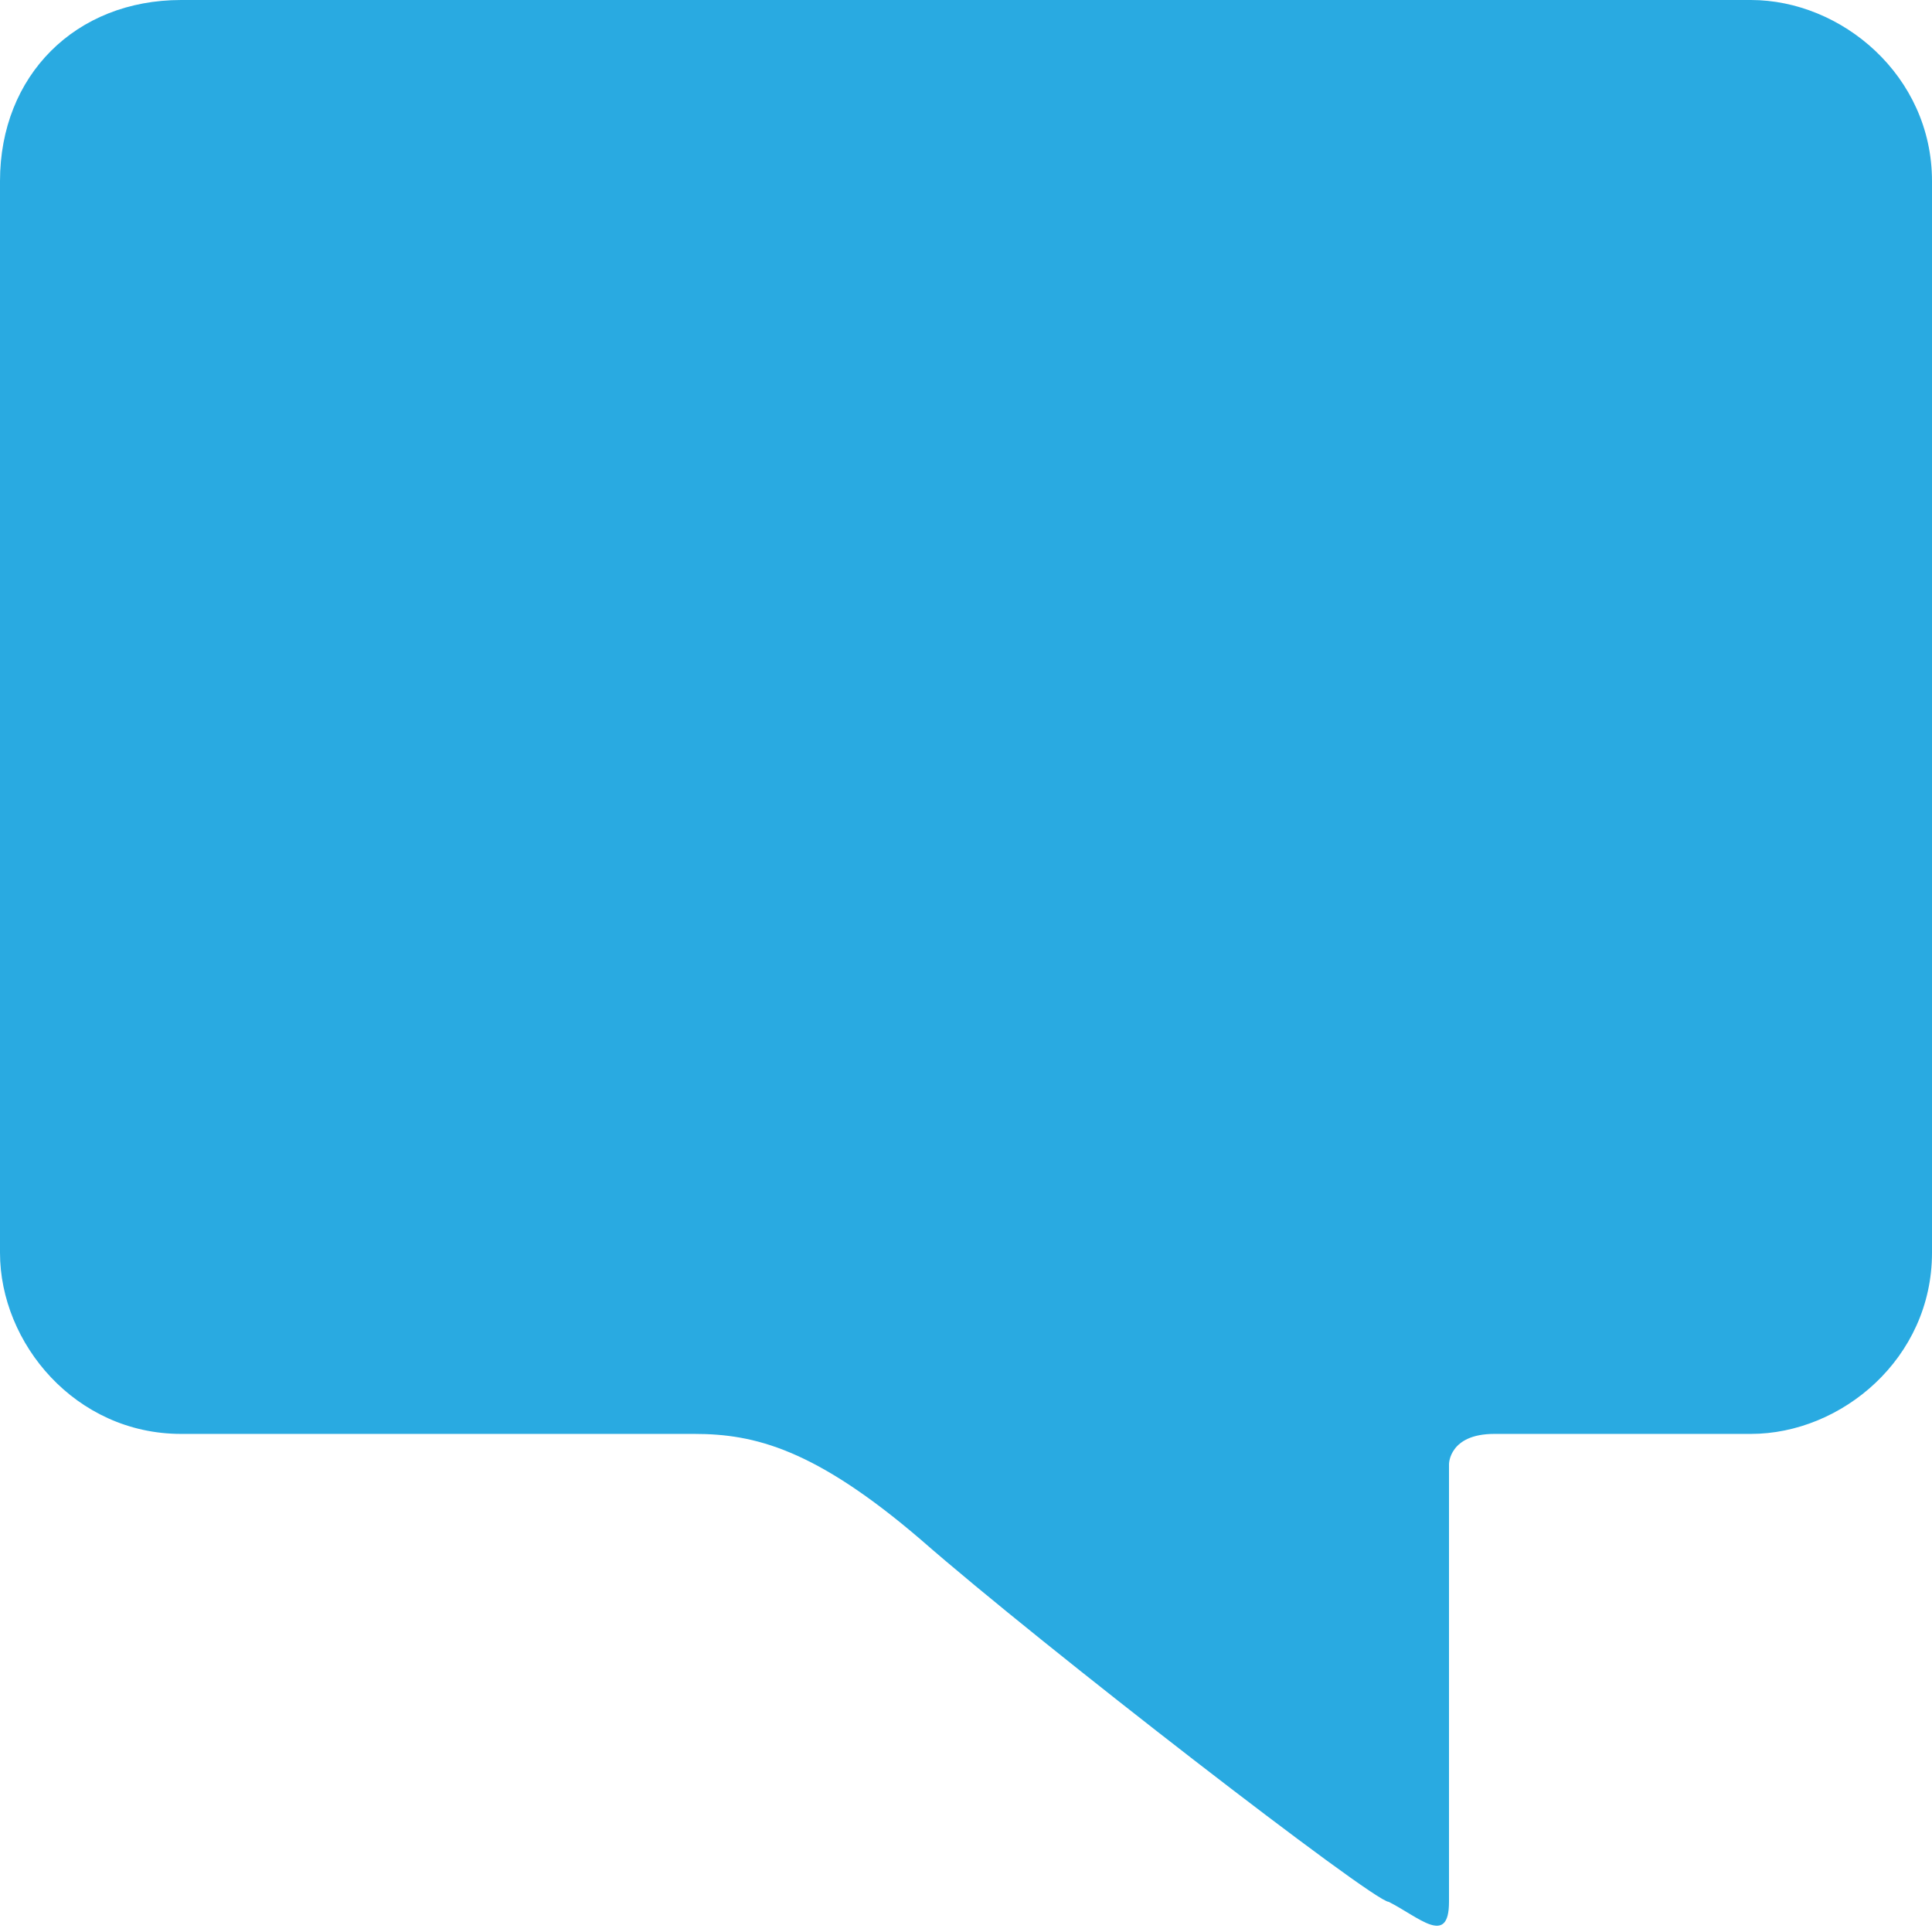 <?xml version="1.0" encoding="utf-8"?>
<!-- Generator: Adobe Illustrator 17.1.0, SVG Export Plug-In . SVG Version: 6.00 Build 0)  -->
<!DOCTYPE svg PUBLIC "-//W3C//DTD SVG 1.1//EN" "http://www.w3.org/Graphics/SVG/1.1/DTD/svg11.dtd">
<svg version="1.1" id="Layer_1" xmlns="http://www.w3.org/2000/svg" xmlns:xlink="http://www.w3.org/1999/xlink" x="0px" y="0px"
	 viewBox="0 0 12.8 12.8" enable-background="new 0 0 12.8 12.8" xml:space="preserve">
<path fill="#29AAE1" d="M11.6,0H1.2C0.5,0,0,0.5,0,1.2v7.1c0,0.6,0.5,1.2,1.2,1.2h3.4c0.4,0,0.8,0.1,1.5,0.7c0.8,0.7,3,2.4,3.1,2.4
	c0.2,0.1,0.4,0.3,0.4,0c0-0.4,0-2.9,0-2.9s0-0.2,0.3-0.2h1.7c0.6,0,1.2-0.5,1.2-1.2V1.2C12.8,0.5,12.2,0,11.6,0z"/>
</svg>
